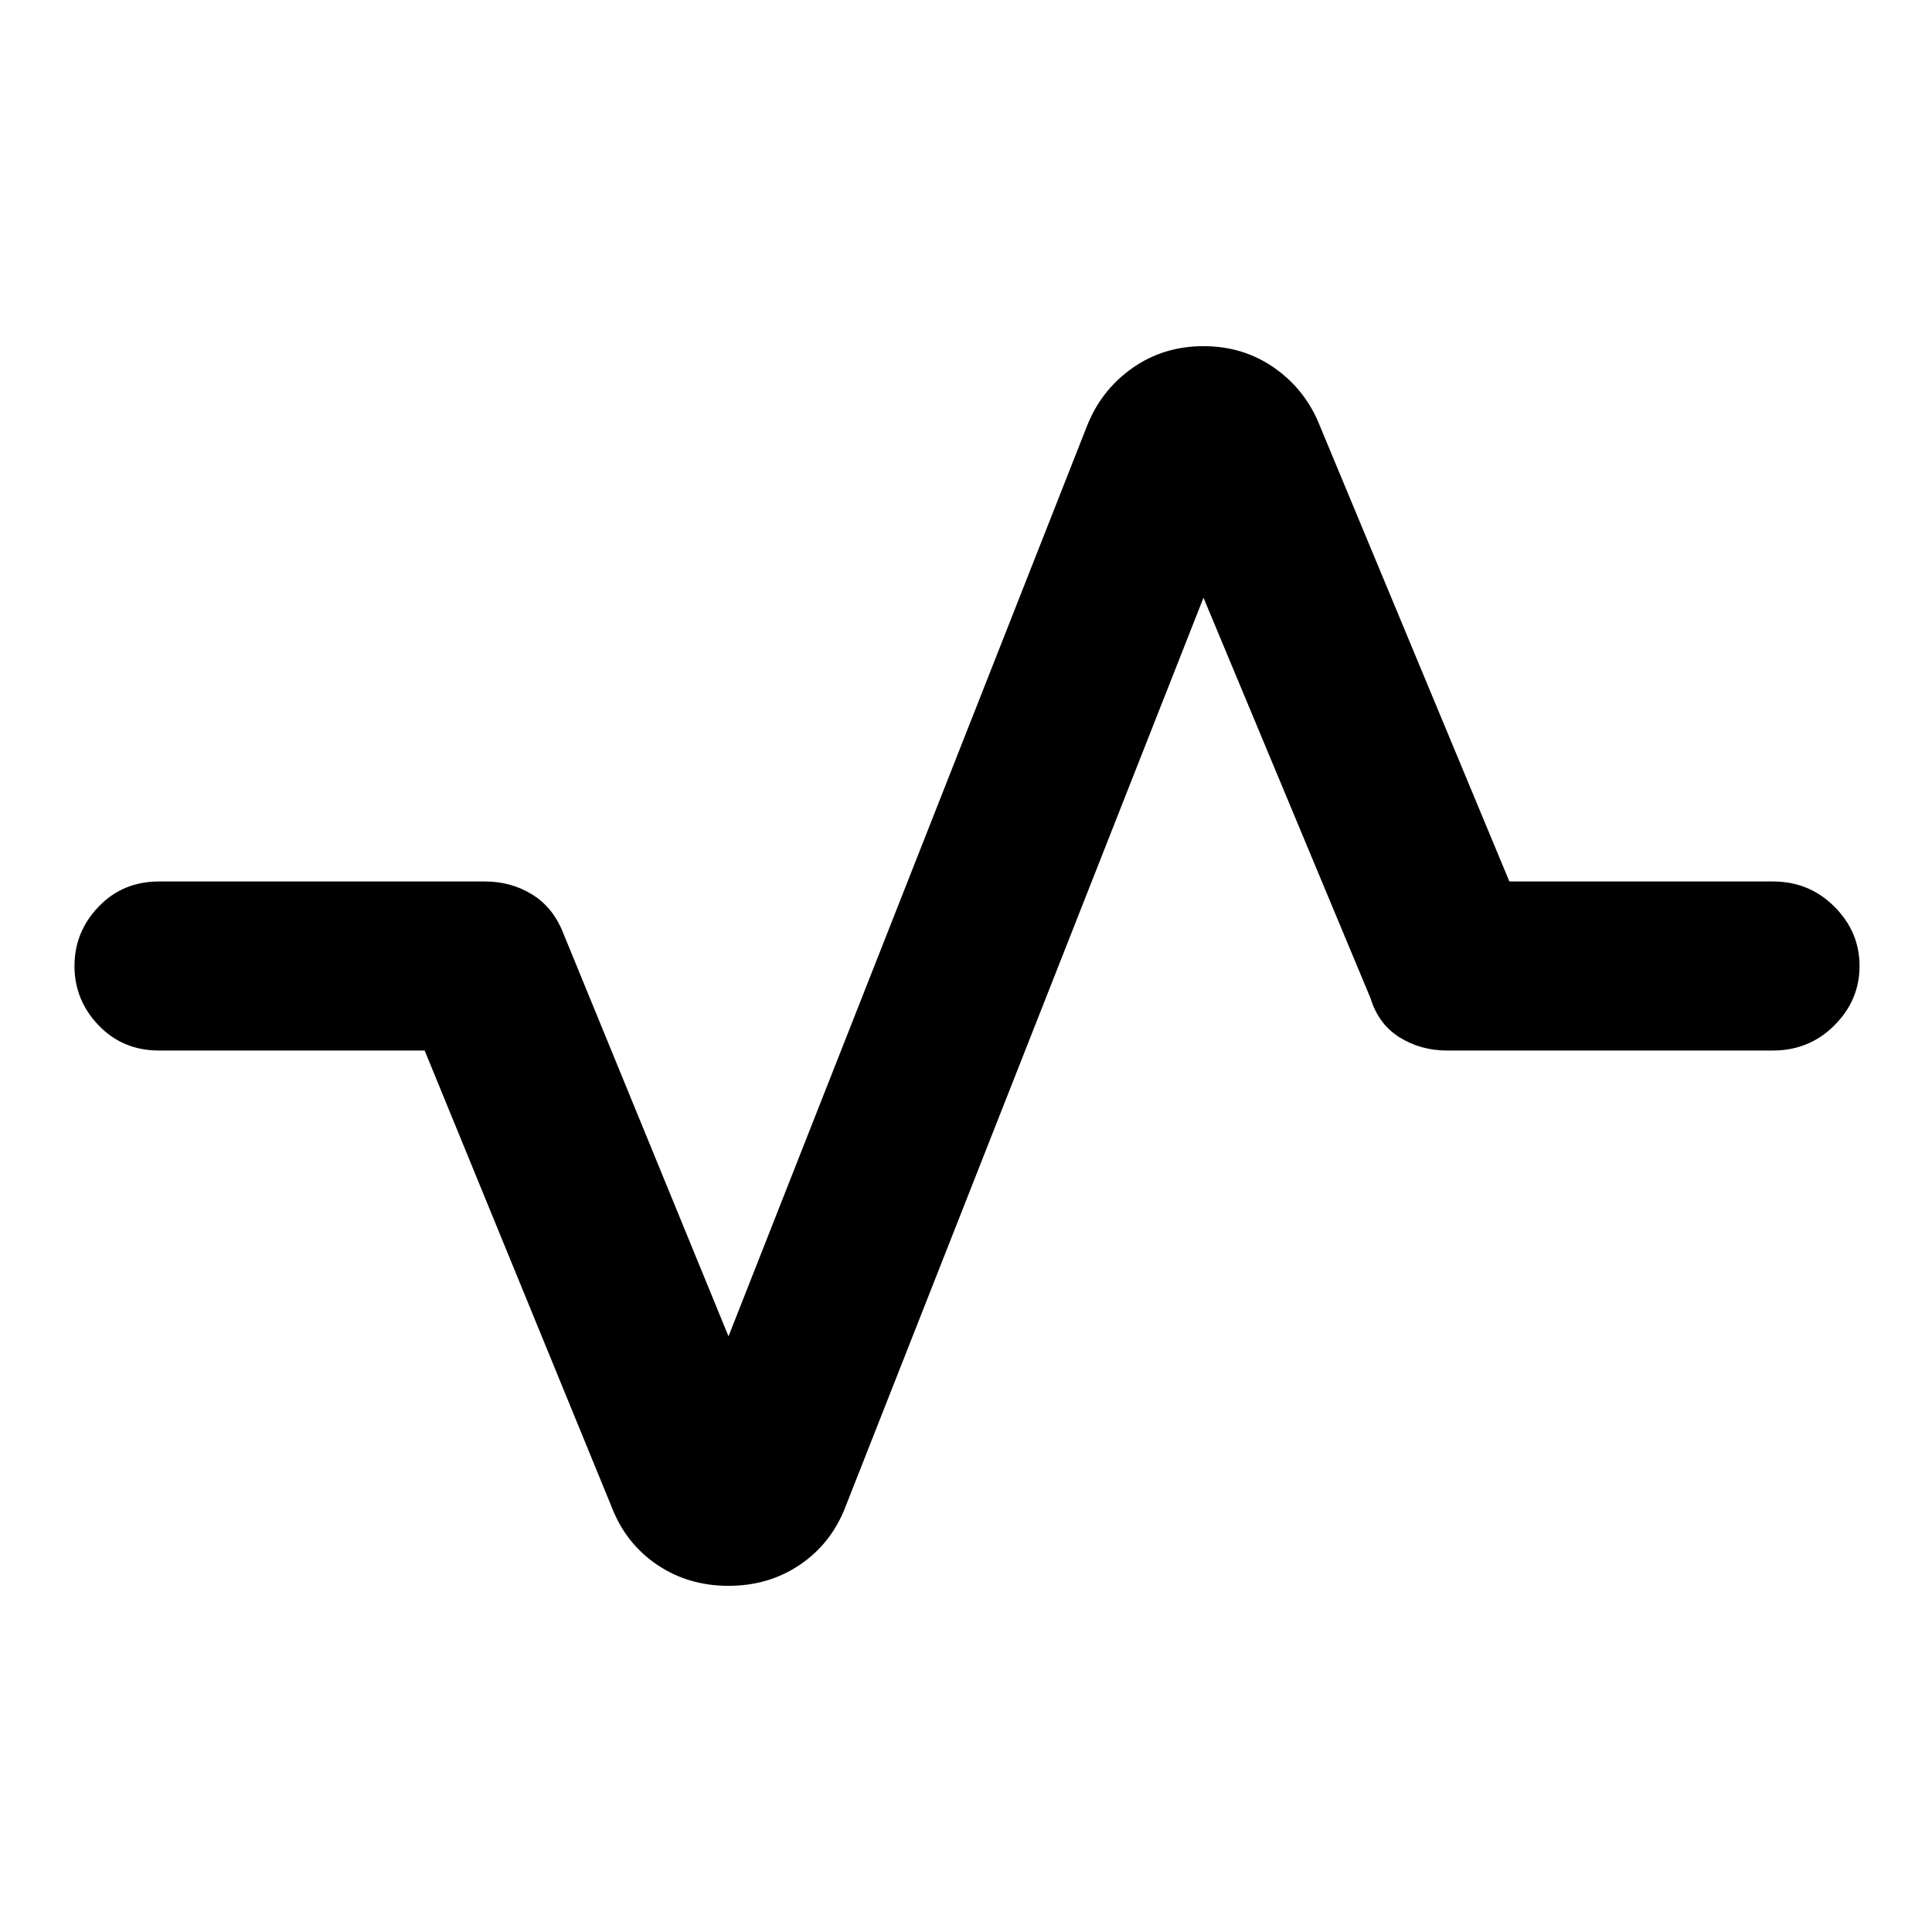 <svg xmlns="http://www.w3.org/2000/svg" height="40" width="40"><path d="M15.083 32.833q-.833 0-1.479-.437-.646-.438-.937-1.188L8.792 21.75h-5.5q-.75 0-1.25-.521T1.542 20q0-.708.5-1.229.5-.521 1.25-.521h6.75q.541 0 .979.271.437.271.646.812l3.416 8.334L22.5 8.833q.292-.75.938-1.208.645-.458 1.479-.458.833 0 1.479.458.646.458.937 1.208l3.917 9.417h5.458q.75 0 1.271.521.521.521.521 1.229 0 .708-.521 1.229-.521.521-1.271.521h-6.75q-.541 0-.979-.271-.437-.271-.604-.812l-3.458-8.292L17.5 31.208q-.292.75-.938 1.188-.645.437-1.479.437Z"/></svg>